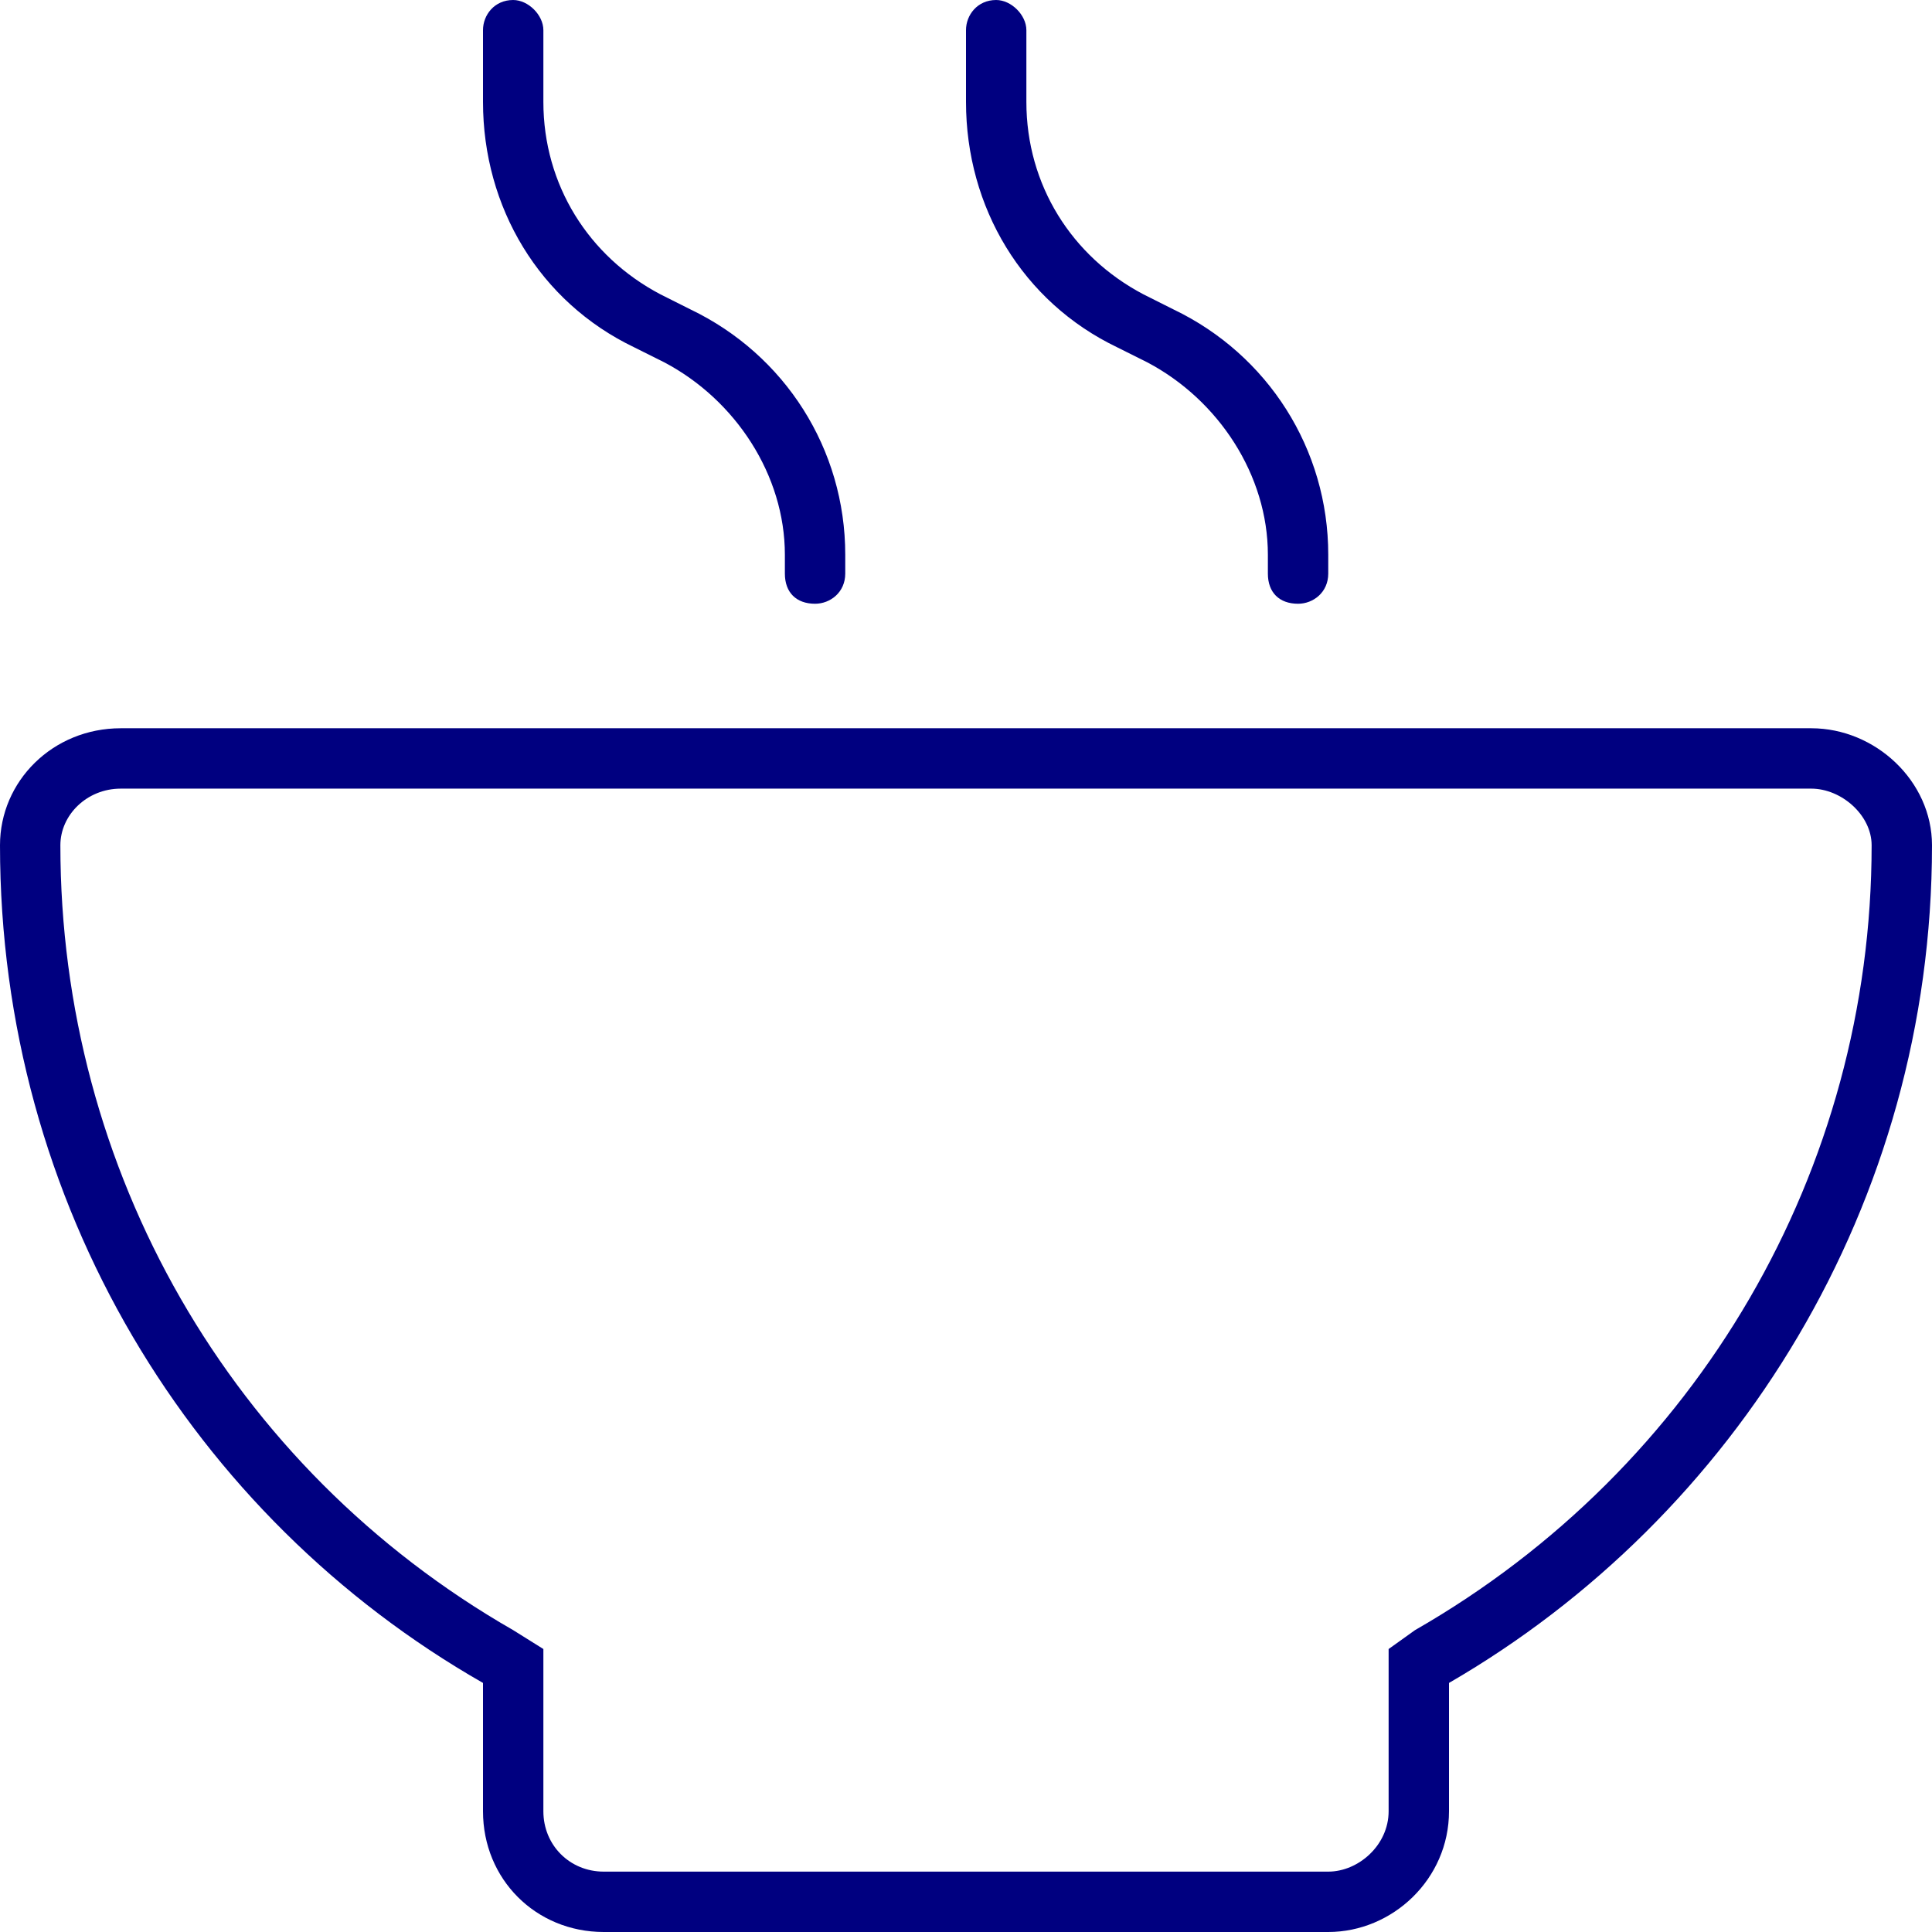 <svg width="36" height="36" viewBox="0 0 36 36" fill="none" xmlns="http://www.w3.org/2000/svg">
<path d="M20.812 6.469L21.375 6.75C22.711 7.453 23.625 8.859 23.625 10.336V10.688C23.625 11.039 23.836 11.25 24.188 11.25C24.469 11.25 24.75 11.039 24.75 10.688V10.336C24.75 8.367 23.625 6.609 21.867 5.766L21.305 5.484C19.969 4.781 19.125 3.445 19.125 1.898V0.562C19.125 0.281 18.844 0 18.562 0C18.211 0 18 0.281 18 0.562V1.898C18 3.867 19.055 5.625 20.812 6.469ZM11.812 6.469L12.375 6.75C13.711 7.453 14.625 8.859 14.625 10.336V10.688C14.625 11.039 14.836 11.25 15.188 11.25C15.469 11.25 15.75 11.039 15.75 10.688V10.336C15.75 8.367 14.625 6.609 12.867 5.766L12.305 5.484C10.969 4.781 10.125 3.445 10.125 1.898V0.562C10.125 0.281 9.844 0 9.562 0C9.211 0 9 0.281 9 0.562V1.898C9 3.867 10.055 5.625 11.812 6.469ZM33.75 13.57H2.25C0.984 13.57 0 14.555 0 15.75C0 22.43 3.586 28.266 9 31.359V33.75C9 35.016 9.984 36 11.25 36H24.75C25.945 36 27 35.016 27 33.75V31.359C32.344 28.266 36 22.43 36 15.75C36 14.555 34.945 13.57 33.75 13.57ZM26.367 30.375L25.875 30.727V33.75C25.875 34.383 25.312 34.875 24.75 34.875H11.25C10.617 34.875 10.125 34.383 10.125 33.75V30.727L9.562 30.375C4.289 27.352 1.125 21.797 1.125 15.75C1.125 15.188 1.617 14.695 2.25 14.695H33.75C34.312 14.695 34.875 15.188 34.875 15.75C34.875 21.797 31.641 27.352 26.367 30.375Z" fill="#000080"/>
</svg>
